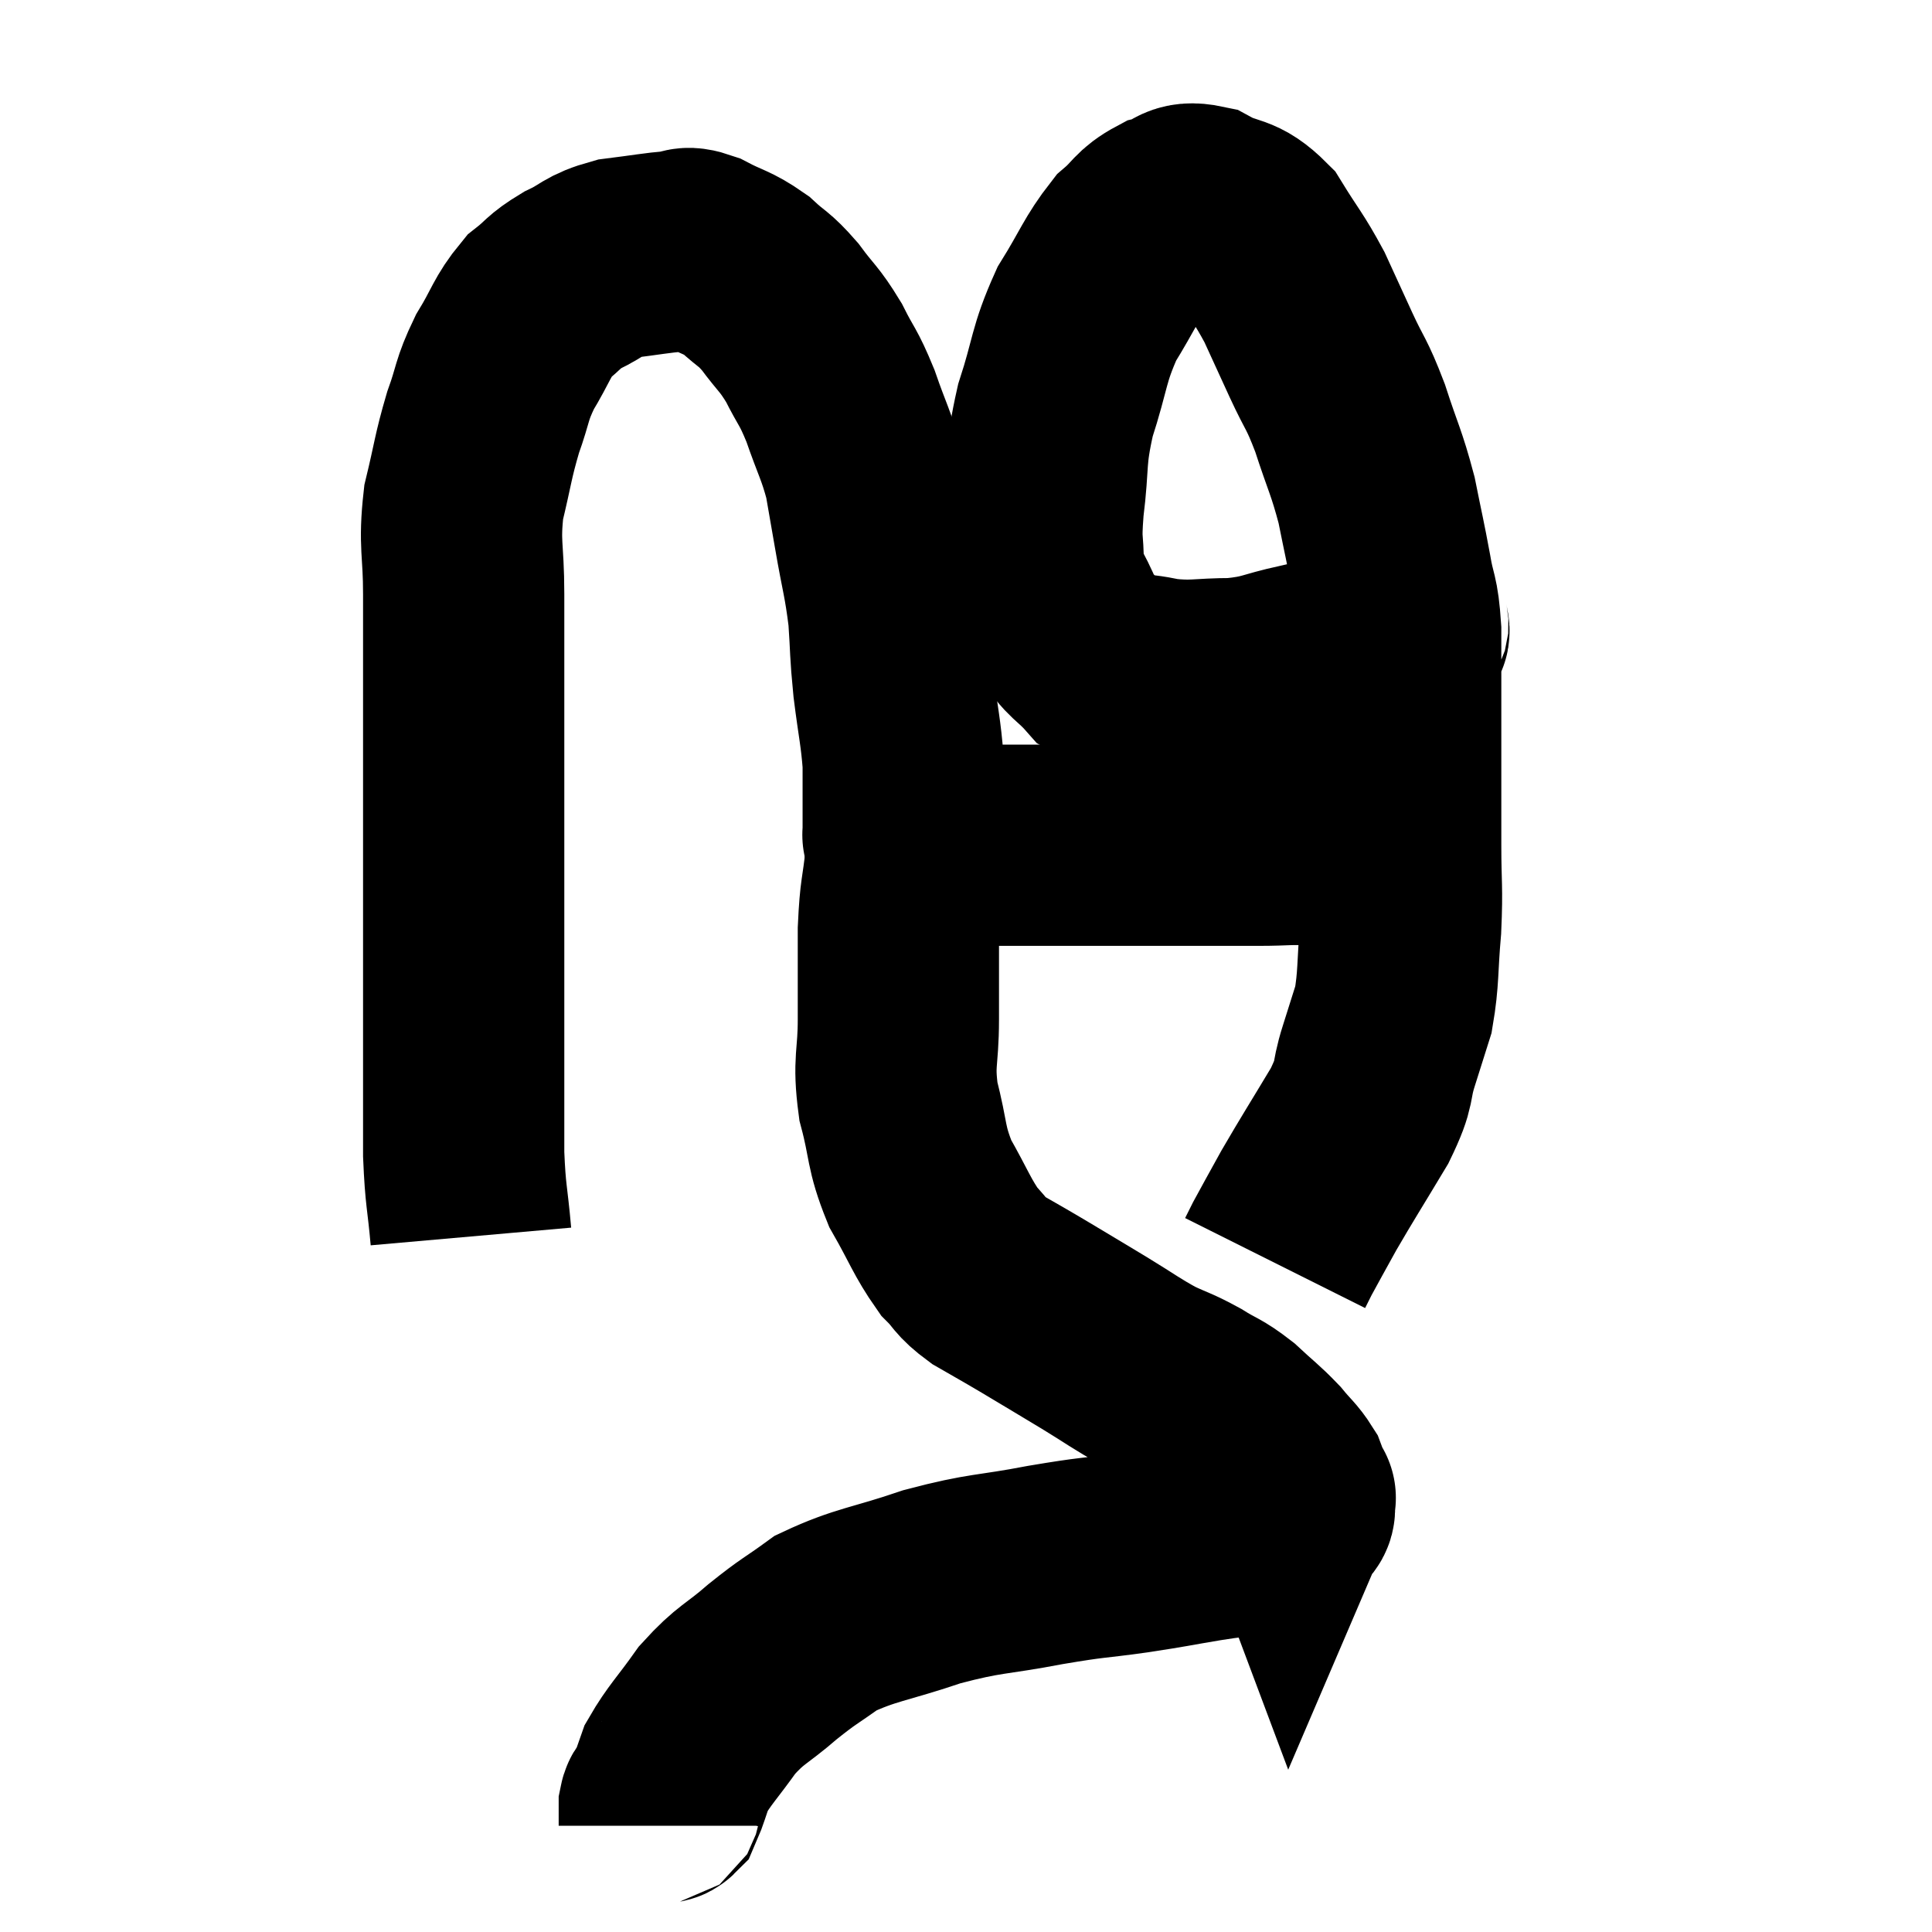 <svg width="48" height="48" viewBox="0 0 48 48" xmlns="http://www.w3.org/2000/svg"><path d="M 11.7 30.72 C 11.61 29.7, 11.565 29.745, 11.52 28.68 C 11.52 27.57, 11.52 27.93, 11.52 26.46 C 11.52 24.63, 11.52 24.615, 11.52 22.8 C 11.52 21, 11.52 20.745, 11.52 19.2 C 11.52 17.91, 11.52 17.73, 11.52 16.62 C 11.52 15.69, 11.52 15.795, 11.52 14.76 C 11.52 13.62, 11.4 13.545, 11.52 12.48 C 11.76 11.49, 11.745 11.37, 12 10.5 C 12.27 9.75, 12.195 9.72, 12.54 9 C 12.96 8.31, 12.96 8.13, 13.38 7.62 C 13.8 7.29, 13.725 7.26, 14.22 6.96 C 14.79 6.69, 14.715 6.6, 15.36 6.42 C 16.08 6.33, 16.29 6.285, 16.8 6.24 C 17.1 6.24, 16.965 6.09, 17.4 6.24 C 17.97 6.54, 18.045 6.495, 18.54 6.84 C 18.96 7.23, 18.96 7.14, 19.38 7.62 C 19.8 8.19, 19.845 8.145, 20.22 8.76 C 20.55 9.42, 20.565 9.315, 20.88 10.08 C 21.18 10.95, 21.27 11.04, 21.48 11.82 C 21.6 12.51, 21.57 12.33, 21.72 13.2 C 21.9 14.25, 21.96 14.34, 22.08 15.3 C 22.14 16.17, 22.11 16.125, 22.2 17.04 C 22.32 18, 22.38 18.18, 22.44 18.96 C 22.44 19.56, 22.44 19.71, 22.44 20.16 C 22.44 20.46, 22.44 20.61, 22.44 20.76 C 22.44 20.76, 22.44 20.76, 22.44 20.76 C 22.44 20.76, 22.44 20.76, 22.44 20.76 C 22.44 20.76, 22.44 20.76, 22.44 20.76 C 22.44 20.76, 22.425 20.715, 22.44 20.76 C 22.47 20.85, 22.485 20.895, 22.5 20.94 C 22.5 20.94, 22.485 20.925, 22.5 20.94 C 22.53 20.97, 22.47 20.985, 22.56 21 C 22.71 21, 22.305 21, 22.86 21 C 23.82 21, 23.595 21, 24.78 21 C 26.19 21, 26.43 21, 27.6 21 C 28.53 21, 28.545 21, 29.46 21 C 30.36 21, 30.45 21, 31.26 21 C 31.98 21, 32.01 20.955, 32.7 21 C 33.36 21.09, 33.495 21.135, 34.02 21.18 C 34.41 21.18, 34.575 21.165, 34.8 21.18 C 34.86 21.21, 34.89 21.225, 34.92 21.24 C 34.92 21.24, 34.92 21.24, 34.92 21.24 L 34.92 21.24" fill="none" stroke="black" stroke-width="5"></path><path d="M 35.04 15.36 C 34.83 15.66, 35.295 15.675, 34.62 15.96 C 33.48 16.23, 33.33 16.275, 32.34 16.5 C 31.5 16.68, 31.53 16.77, 30.66 16.86 C 29.76 16.86, 29.685 16.95, 28.86 16.86 C 28.11 16.68, 27.96 16.845, 27.36 16.5 C 26.91 15.99, 26.82 16.08, 26.46 15.48 C 26.19 14.79, 26.055 14.82, 25.92 14.1 C 25.92 13.35, 25.845 13.575, 25.92 12.6 C 26.07 11.4, 25.95 11.4, 26.22 10.2 C 26.61 9, 26.535 8.835, 27 7.8 C 27.54 6.93, 27.6 6.675, 28.08 6.06 C 28.5 5.7, 28.47 5.58, 28.92 5.34 C 29.4 5.22, 29.31 4.98, 29.88 5.1 C 30.54 5.46, 30.63 5.25, 31.2 5.82 C 31.68 6.6, 31.755 6.63, 32.16 7.38 C 32.49 8.1, 32.475 8.07, 32.82 8.82 C 33.18 9.6, 33.195 9.48, 33.54 10.38 C 33.87 11.4, 33.945 11.46, 34.2 12.42 C 34.38 13.32, 34.41 13.41, 34.56 14.22 C 34.68 14.94, 34.74 14.775, 34.8 15.66 C 34.8 16.71, 34.8 16.425, 34.8 17.76 C 34.8 19.38, 34.8 19.68, 34.8 21 C 34.8 22.02, 34.845 22.02, 34.8 23.04 C 34.71 24.06, 34.755 24.285, 34.62 25.08 C 34.44 25.65, 34.47 25.56, 34.26 26.22 C 34.02 26.97, 34.215 26.82, 33.78 27.72 C 33.15 28.77, 33 28.995, 32.52 29.82 C 32.19 30.42, 32.07 30.63, 31.86 31.02 C 31.77 31.2, 31.725 31.29, 31.68 31.38 L 31.68 31.38" fill="none" stroke="black" stroke-width="5"></path><path d="M 22.5 21.36 C 22.41 22.23, 22.365 22.11, 22.32 23.1 C 22.32 24.21, 22.32 24.255, 22.32 25.32 C 22.32 26.34, 22.185 26.34, 22.32 27.36 C 22.59 28.38, 22.485 28.47, 22.86 29.4 C 23.34 30.24, 23.4 30.48, 23.82 31.08 C 24.18 31.44, 24.075 31.455, 24.54 31.8 C 25.11 32.13, 25.02 32.07, 25.68 32.46 C 26.43 32.91, 26.46 32.925, 27.18 33.36 C 27.87 33.78, 27.96 33.87, 28.56 34.2 C 29.07 34.44, 29.085 34.41, 29.58 34.68 C 30.06 34.98, 30.075 34.92, 30.54 35.28 C 30.99 35.7, 31.08 35.745, 31.44 36.12 C 31.71 36.45, 31.8 36.495, 31.98 36.78 C 32.07 37.02, 32.115 37.14, 32.16 37.26 C 32.16 37.26, 32.205 37.155, 32.16 37.26 C 32.07 37.47, 32.31 37.455, 31.98 37.68 C 31.41 37.92, 31.35 38.01, 30.84 38.16 C 30.39 38.22, 30.615 38.175, 29.94 38.28 C 29.04 38.43, 29.13 38.43, 28.14 38.58 C 27.06 38.73, 27.225 38.67, 25.98 38.88 C 24.57 39.15, 24.525 39.06, 23.16 39.42 C 21.84 39.87, 21.51 39.855, 20.52 40.32 C 19.86 40.8, 19.875 40.74, 19.2 41.28 C 18.51 41.88, 18.42 41.82, 17.82 42.48 C 17.31 43.2, 17.13 43.35, 16.8 43.92 C 16.65 44.34, 16.605 44.52, 16.5 44.76 C 16.44 44.82, 16.41 44.73, 16.38 44.88 C 16.38 45.12, 16.38 45.24, 16.38 45.36 C 16.38 45.36, 16.38 45.36, 16.38 45.36 L 16.38 45.36" fill="none" stroke="black" stroke-width="5"></path></svg>